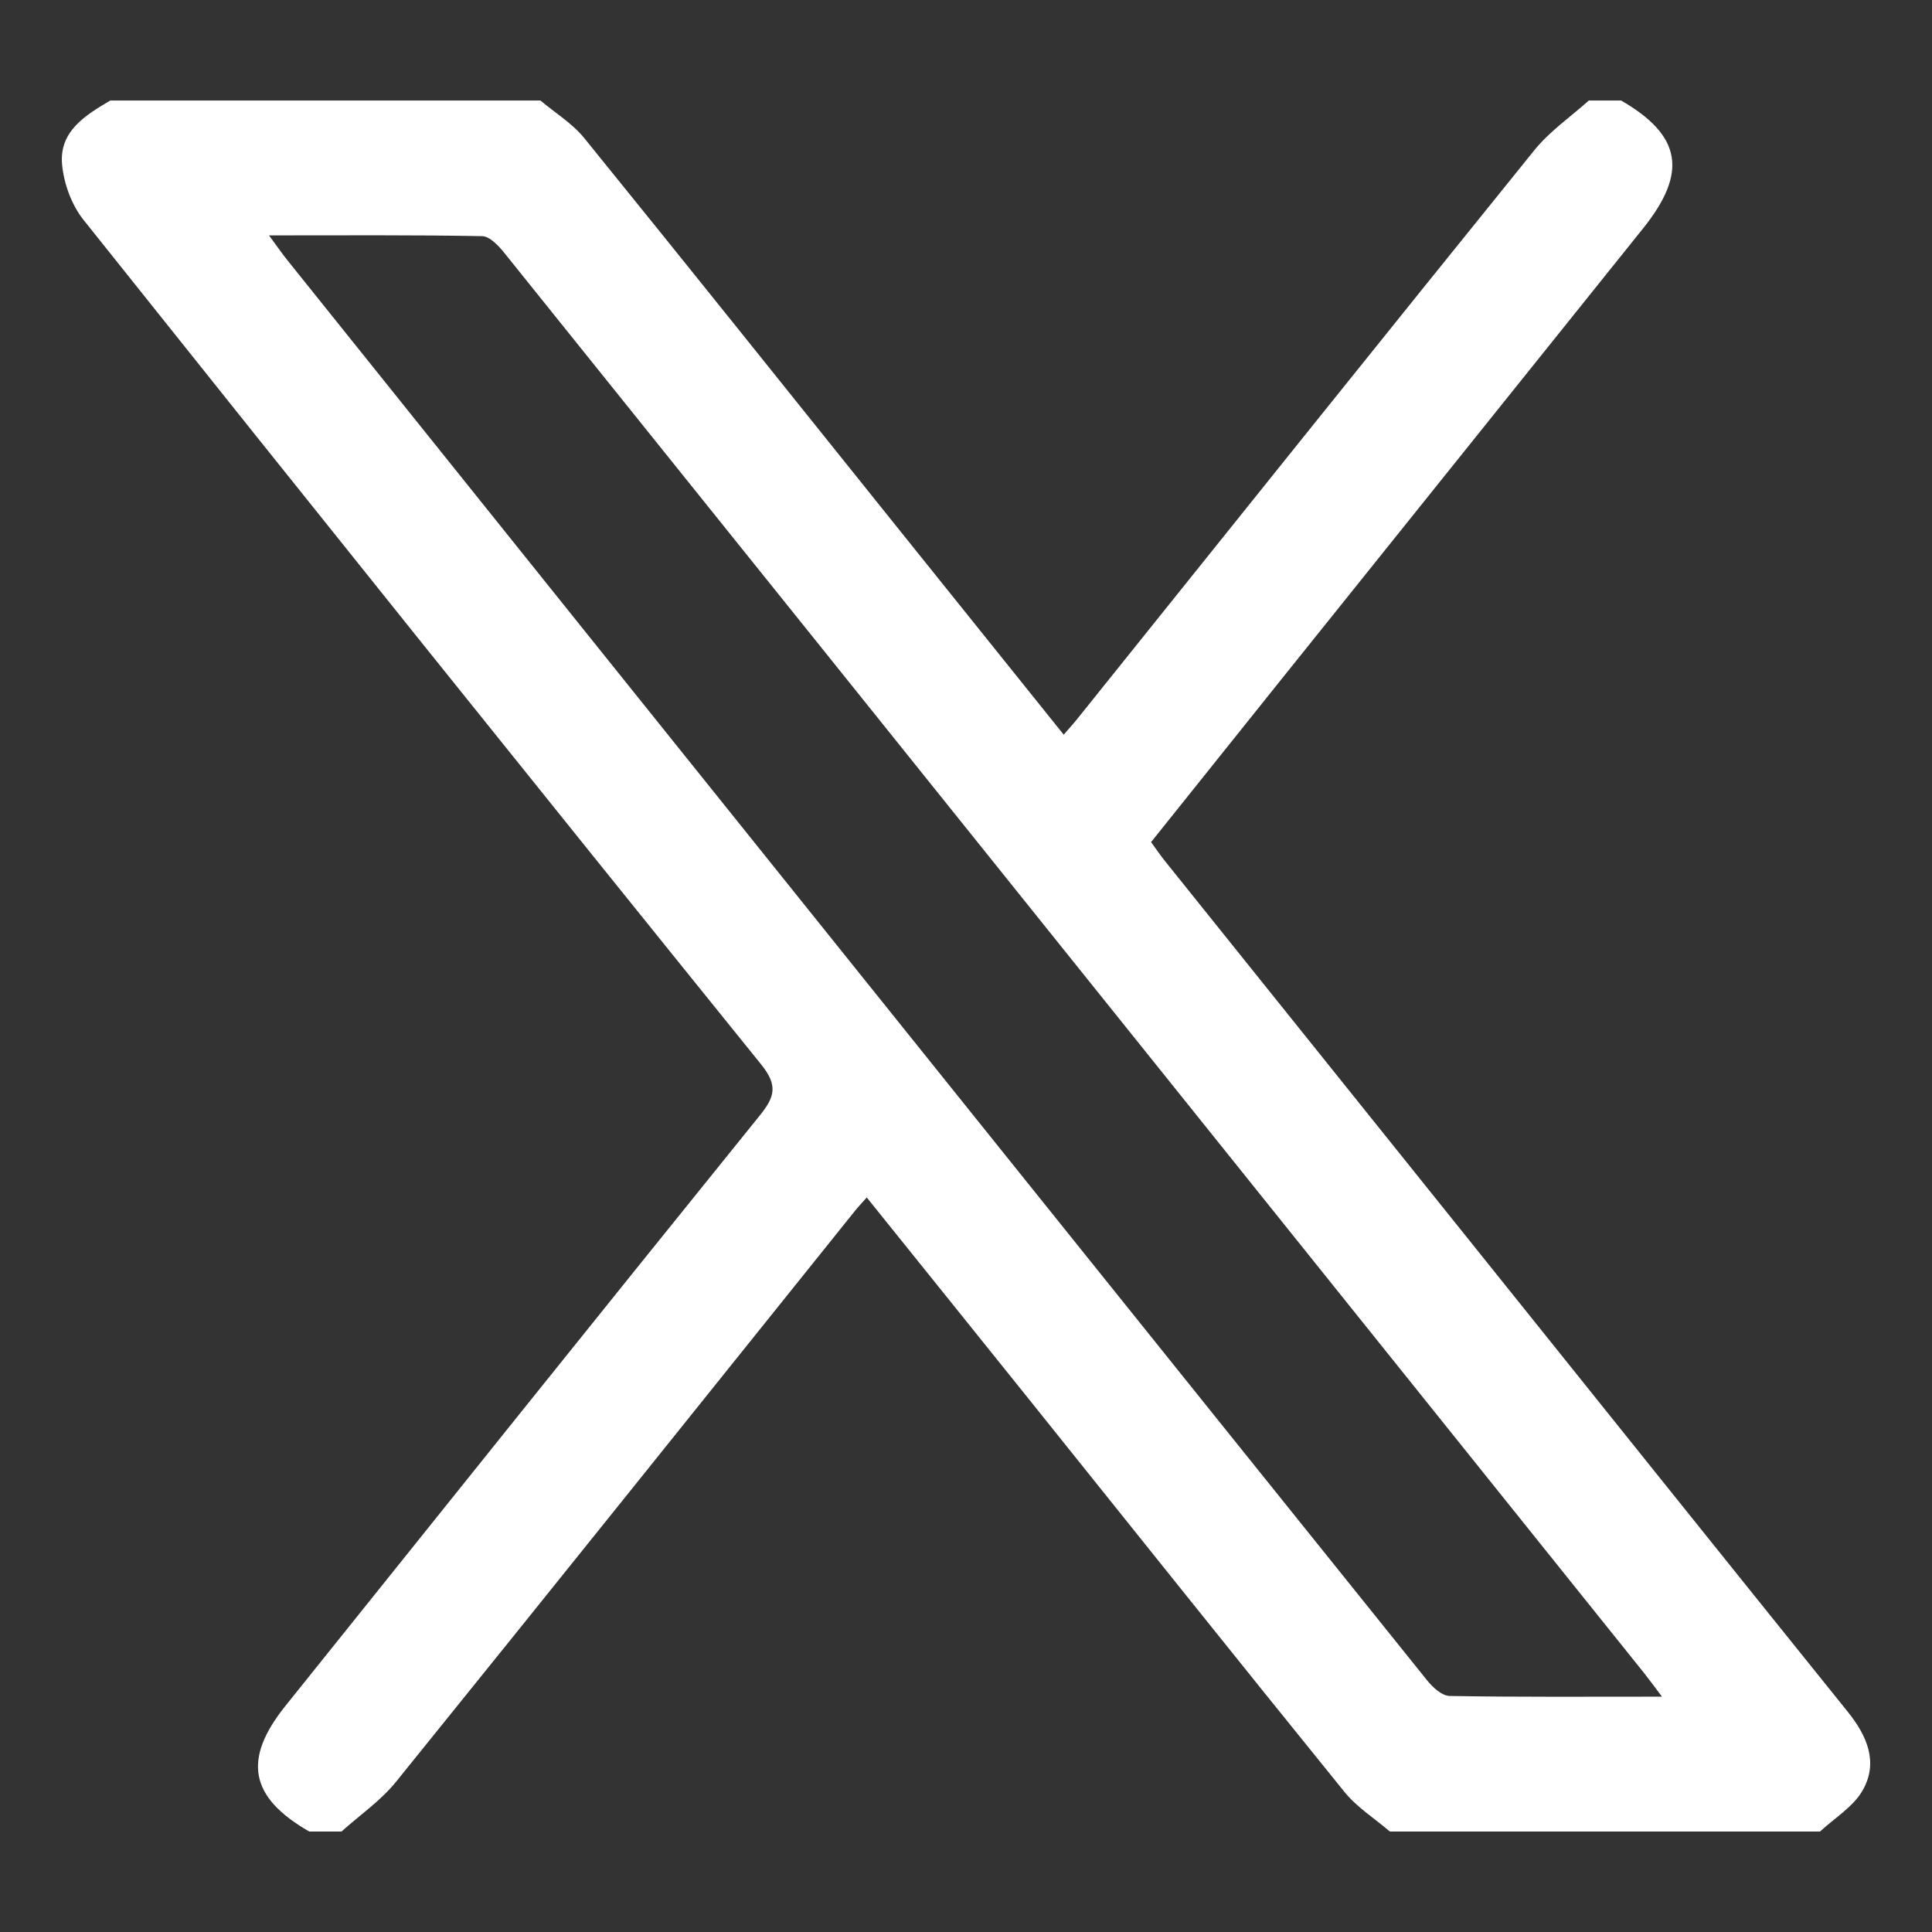 <?xml version="1.0" encoding="utf-8"?>
<!-- Generator: Adobe Illustrator 25.3.0, SVG Export Plug-In . SVG Version: 6.00 Build 0)  -->
<svg version="1.1" id="레이어_1" xmlns="http://www.w3.org/2000/svg" xmlns:xlink="http://www.w3.org/1999/xlink" x="0px"
	 y="0px" viewBox="0 0 1000 1000" style="enable-background:new 0 0 1000 1000;" xml:space="preserve">
<rect x="0" y="0" width="1000" height="1000" fill="#333333" stroke="none"/>
<path d="M176.76,947.99c-5.57,0-11.13,0-16.7,0c-30.81-17.71-34.59-37.24-12.35-64.99C229.47,781.03,311.17,679,393.3,577.32
	c7.88-9.75,9.35-15.62,0.6-26.46C276.53,405.55,159.69,259.82,43.22,113.8c-6.16-7.72-10.19-18.8-11.09-28.68
	c-1.57-17.18,12.04-25.46,24.97-33.1c74.21,0,148.42,0,222.63,0c7.62,6.43,16.5,11.84,22.67,19.44
	c53.94,66.52,107.4,133.43,161,200.23c28.94,36.06,57.9,72.12,87.18,108.58c2.8-3.26,4.98-5.63,6.99-8.14
	c78.82-98.2,157.49-196.51,236.65-294.44c7.89-9.76,18.7-17.17,28.16-25.67c5.57,0,11.13,0,16.7,0
	c31.25,18.06,34.62,37.2,11.45,66.11c-63.19,78.83-126.44,157.61-189.65,236.42c-21.68,27.04-43.32,54.12-65.09,81.33
	c2.86,3.9,4.9,6.93,7.18,9.78c53.06,66.16,106.16,132.29,159.23,198.44c64.68,80.61,129.26,161.29,194.09,241.78
	c10.08,12.52,16.09,26.21,7.85,40.76c-4.84,8.55-14.57,14.34-22.1,21.37c-74.21,0-148.42,0-222.63,0
	c-7.91-6.79-17.08-12.55-23.53-20.52c-54.79-67.62-109.07-135.66-163.53-203.54c-27.78-34.62-55.62-69.19-83.72-104.14
	c-2.54,2.88-4.45,4.88-6.18,7.03c-79.12,98.55-158.09,197.23-237.54,295.51C197.01,932.09,186.21,939.5,176.76,947.99z
	 M860.24,878.19c-4.43-5.85-6.82-9.16-9.36-12.34c-86.69-108.08-173.38-216.16-260.09-324.22
	c-109.91-136.98-219.8-273.97-329.84-410.84c-2.95-3.66-7.51-8.49-11.39-8.56c-35.91-0.66-71.85-0.39-110.32-0.39
	c4.25,5.76,6.75,9.41,9.52,12.86c53.03,66.17,106.09,132.32,159.15,198.46c143.54,178.91,287.08,357.82,430.77,536.61
	c2.89,3.6,7.67,7.99,11.64,8.06C785.89,878.45,821.48,878.19,860.24,878.19z" style="fill: #ffffff;"/>
</svg>
